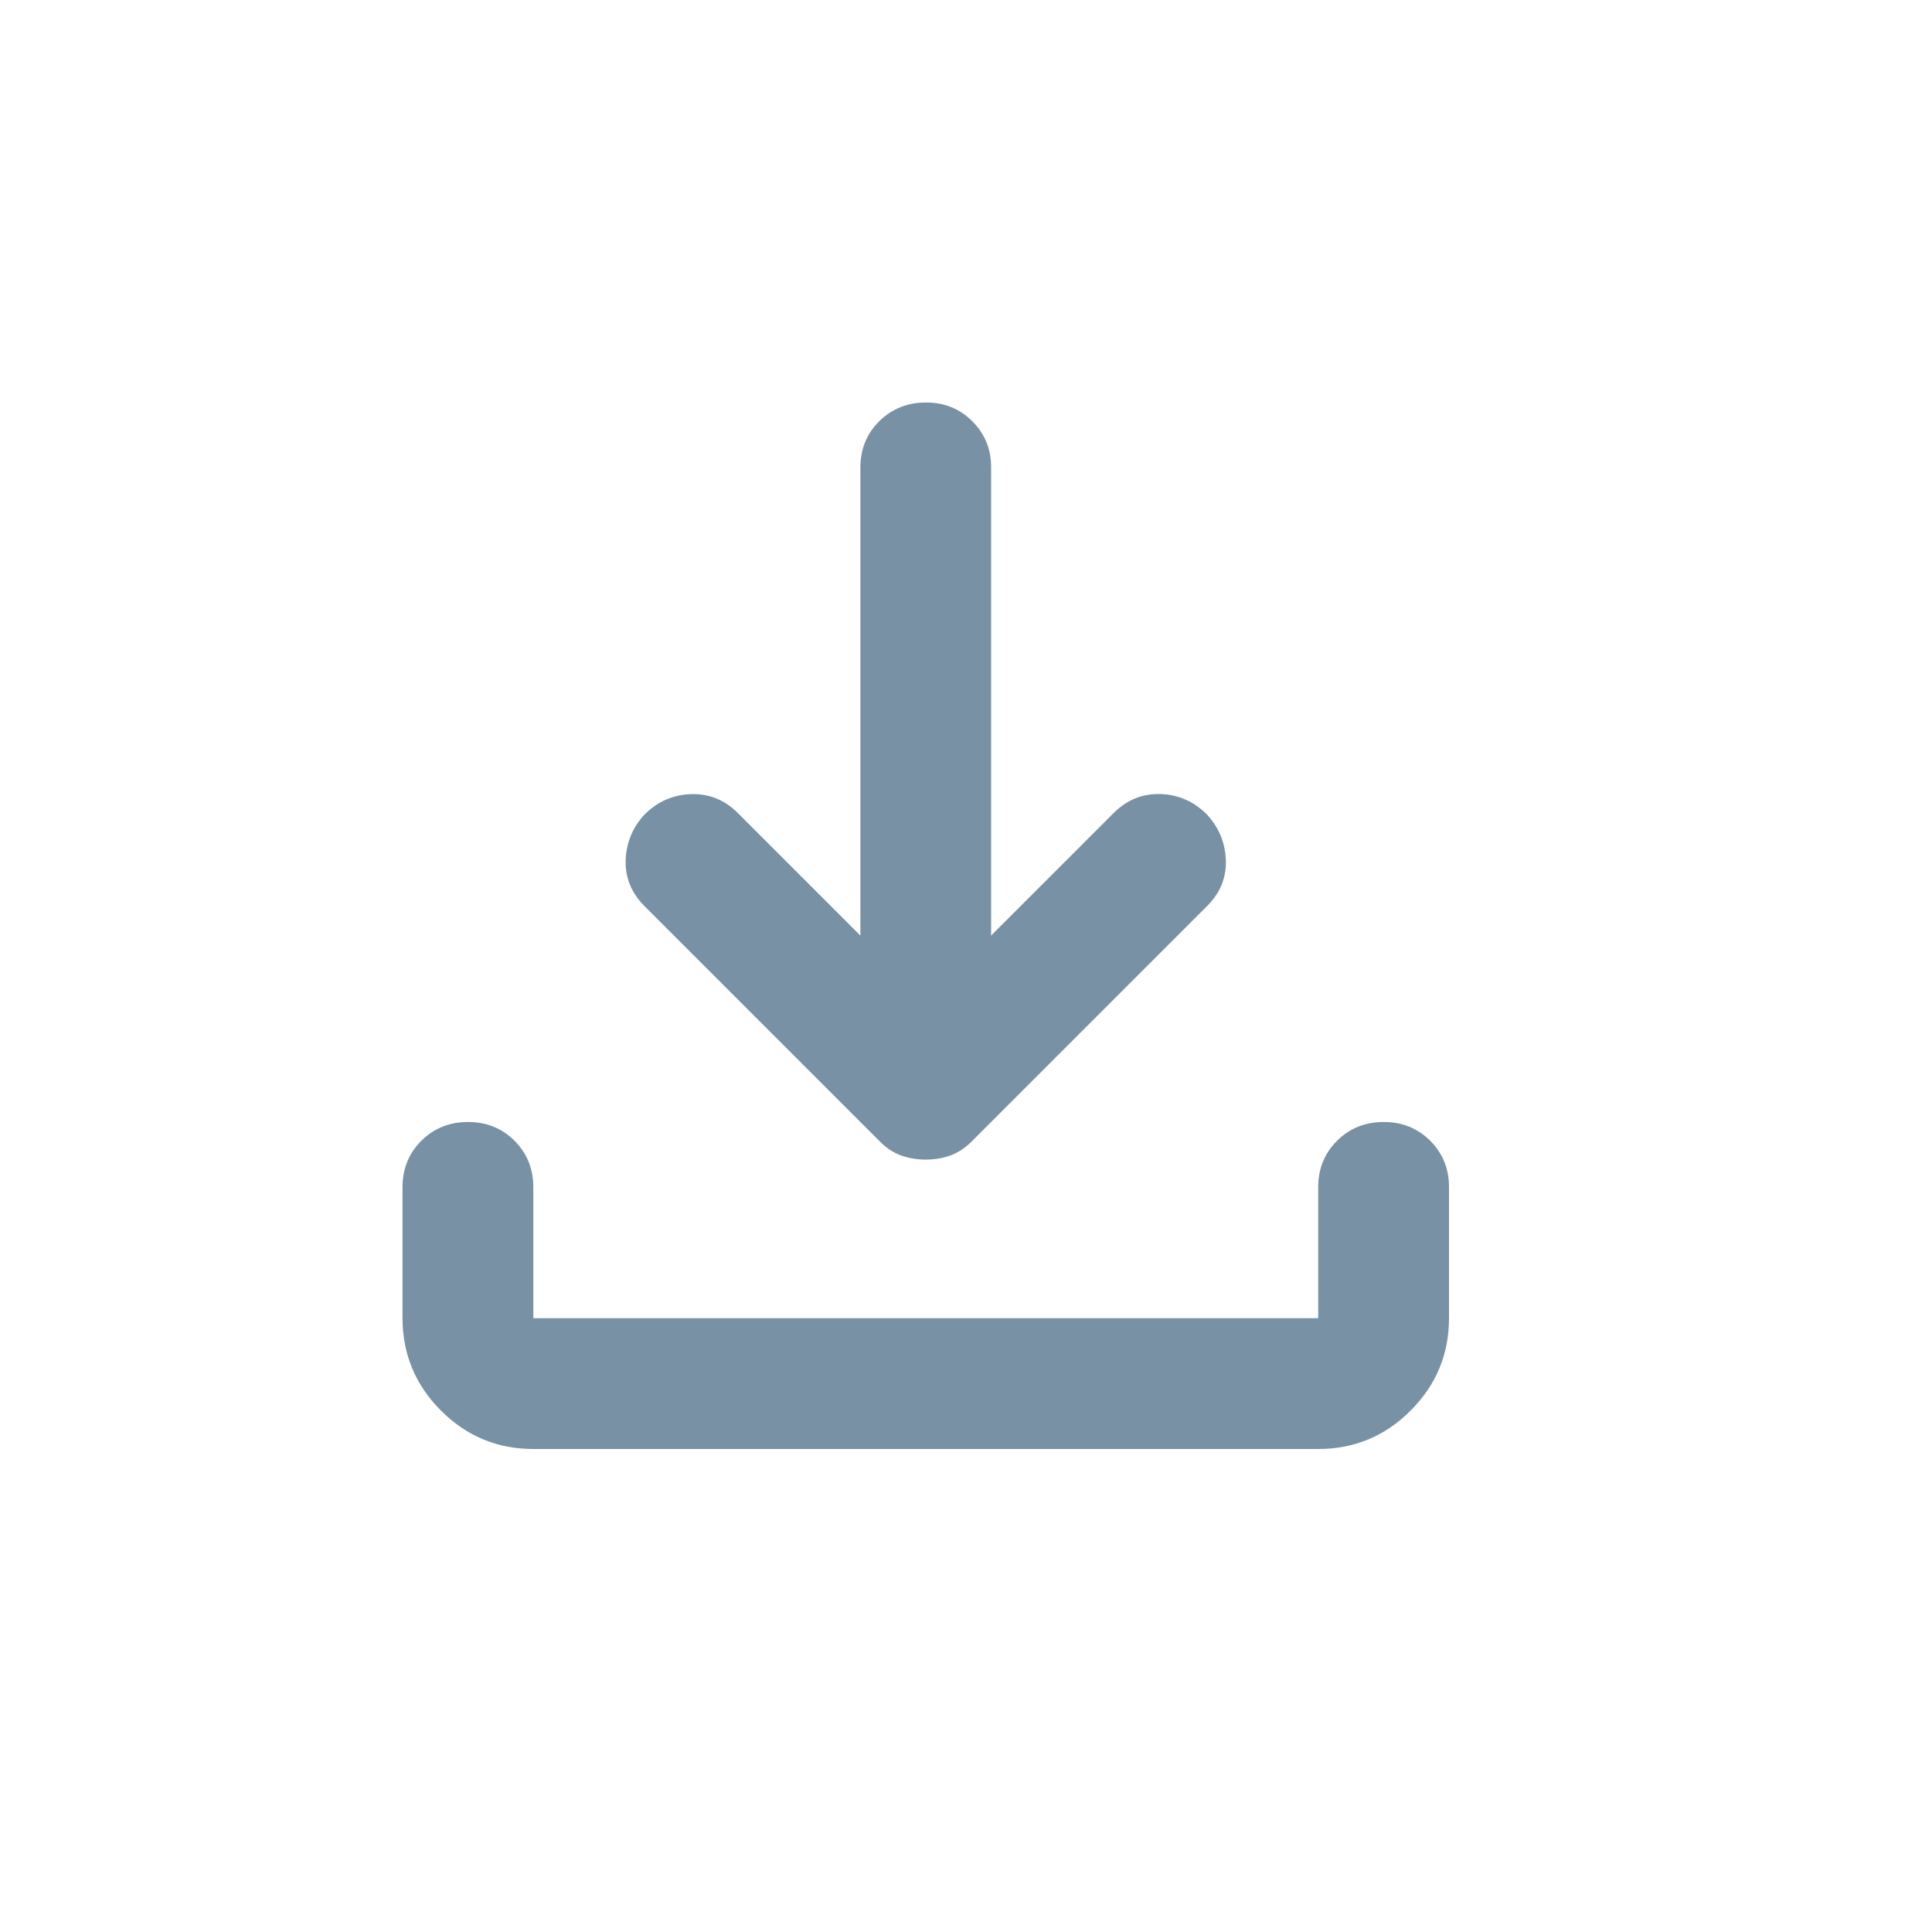 <svg width="24" height="24" viewBox="0 0 24 24" fill="none" xmlns="http://www.w3.org/2000/svg">
<path d="M11.5 14.405C11.392 14.405 11.29 14.388 11.195 14.354C11.101 14.321 11.012 14.263 10.931 14.181L8.006 11.256C7.844 11.094 7.766 10.904 7.772 10.688C7.779 10.471 7.857 10.281 8.006 10.119C8.169 9.956 8.362 9.872 8.586 9.865C8.809 9.859 9.002 9.936 9.164 10.098L10.688 11.622V5.812C10.688 5.582 10.765 5.389 10.921 5.234C11.078 5.079 11.27 5.001 11.5 5C11.73 4.999 11.923 5.077 12.079 5.234C12.236 5.391 12.314 5.583 12.312 5.812V11.622L13.836 10.098C13.998 9.936 14.191 9.858 14.415 9.864C14.639 9.871 14.832 9.956 14.994 10.119C15.143 10.281 15.221 10.471 15.228 10.688C15.235 10.904 15.157 11.094 14.994 11.256L12.069 14.181C11.988 14.262 11.899 14.32 11.805 14.354C11.71 14.388 11.608 14.405 11.5 14.405ZM6.625 18C6.178 18 5.796 17.841 5.478 17.523C5.16 17.205 5.001 16.822 5 16.375V14.75C5 14.52 5.078 14.327 5.234 14.171C5.39 14.016 5.583 13.938 5.812 13.938C6.042 13.937 6.235 14.015 6.392 14.171C6.548 14.328 6.626 14.521 6.625 14.75V16.375H16.375V14.75C16.375 14.52 16.453 14.327 16.609 14.171C16.765 14.016 16.958 13.938 17.188 13.938C17.417 13.937 17.61 14.015 17.767 14.171C17.923 14.328 18.001 14.521 18 14.75V16.375C18 16.822 17.841 17.205 17.523 17.523C17.205 17.842 16.822 18 16.375 18H6.625Z" fill="#7991A4"/>
</svg>
